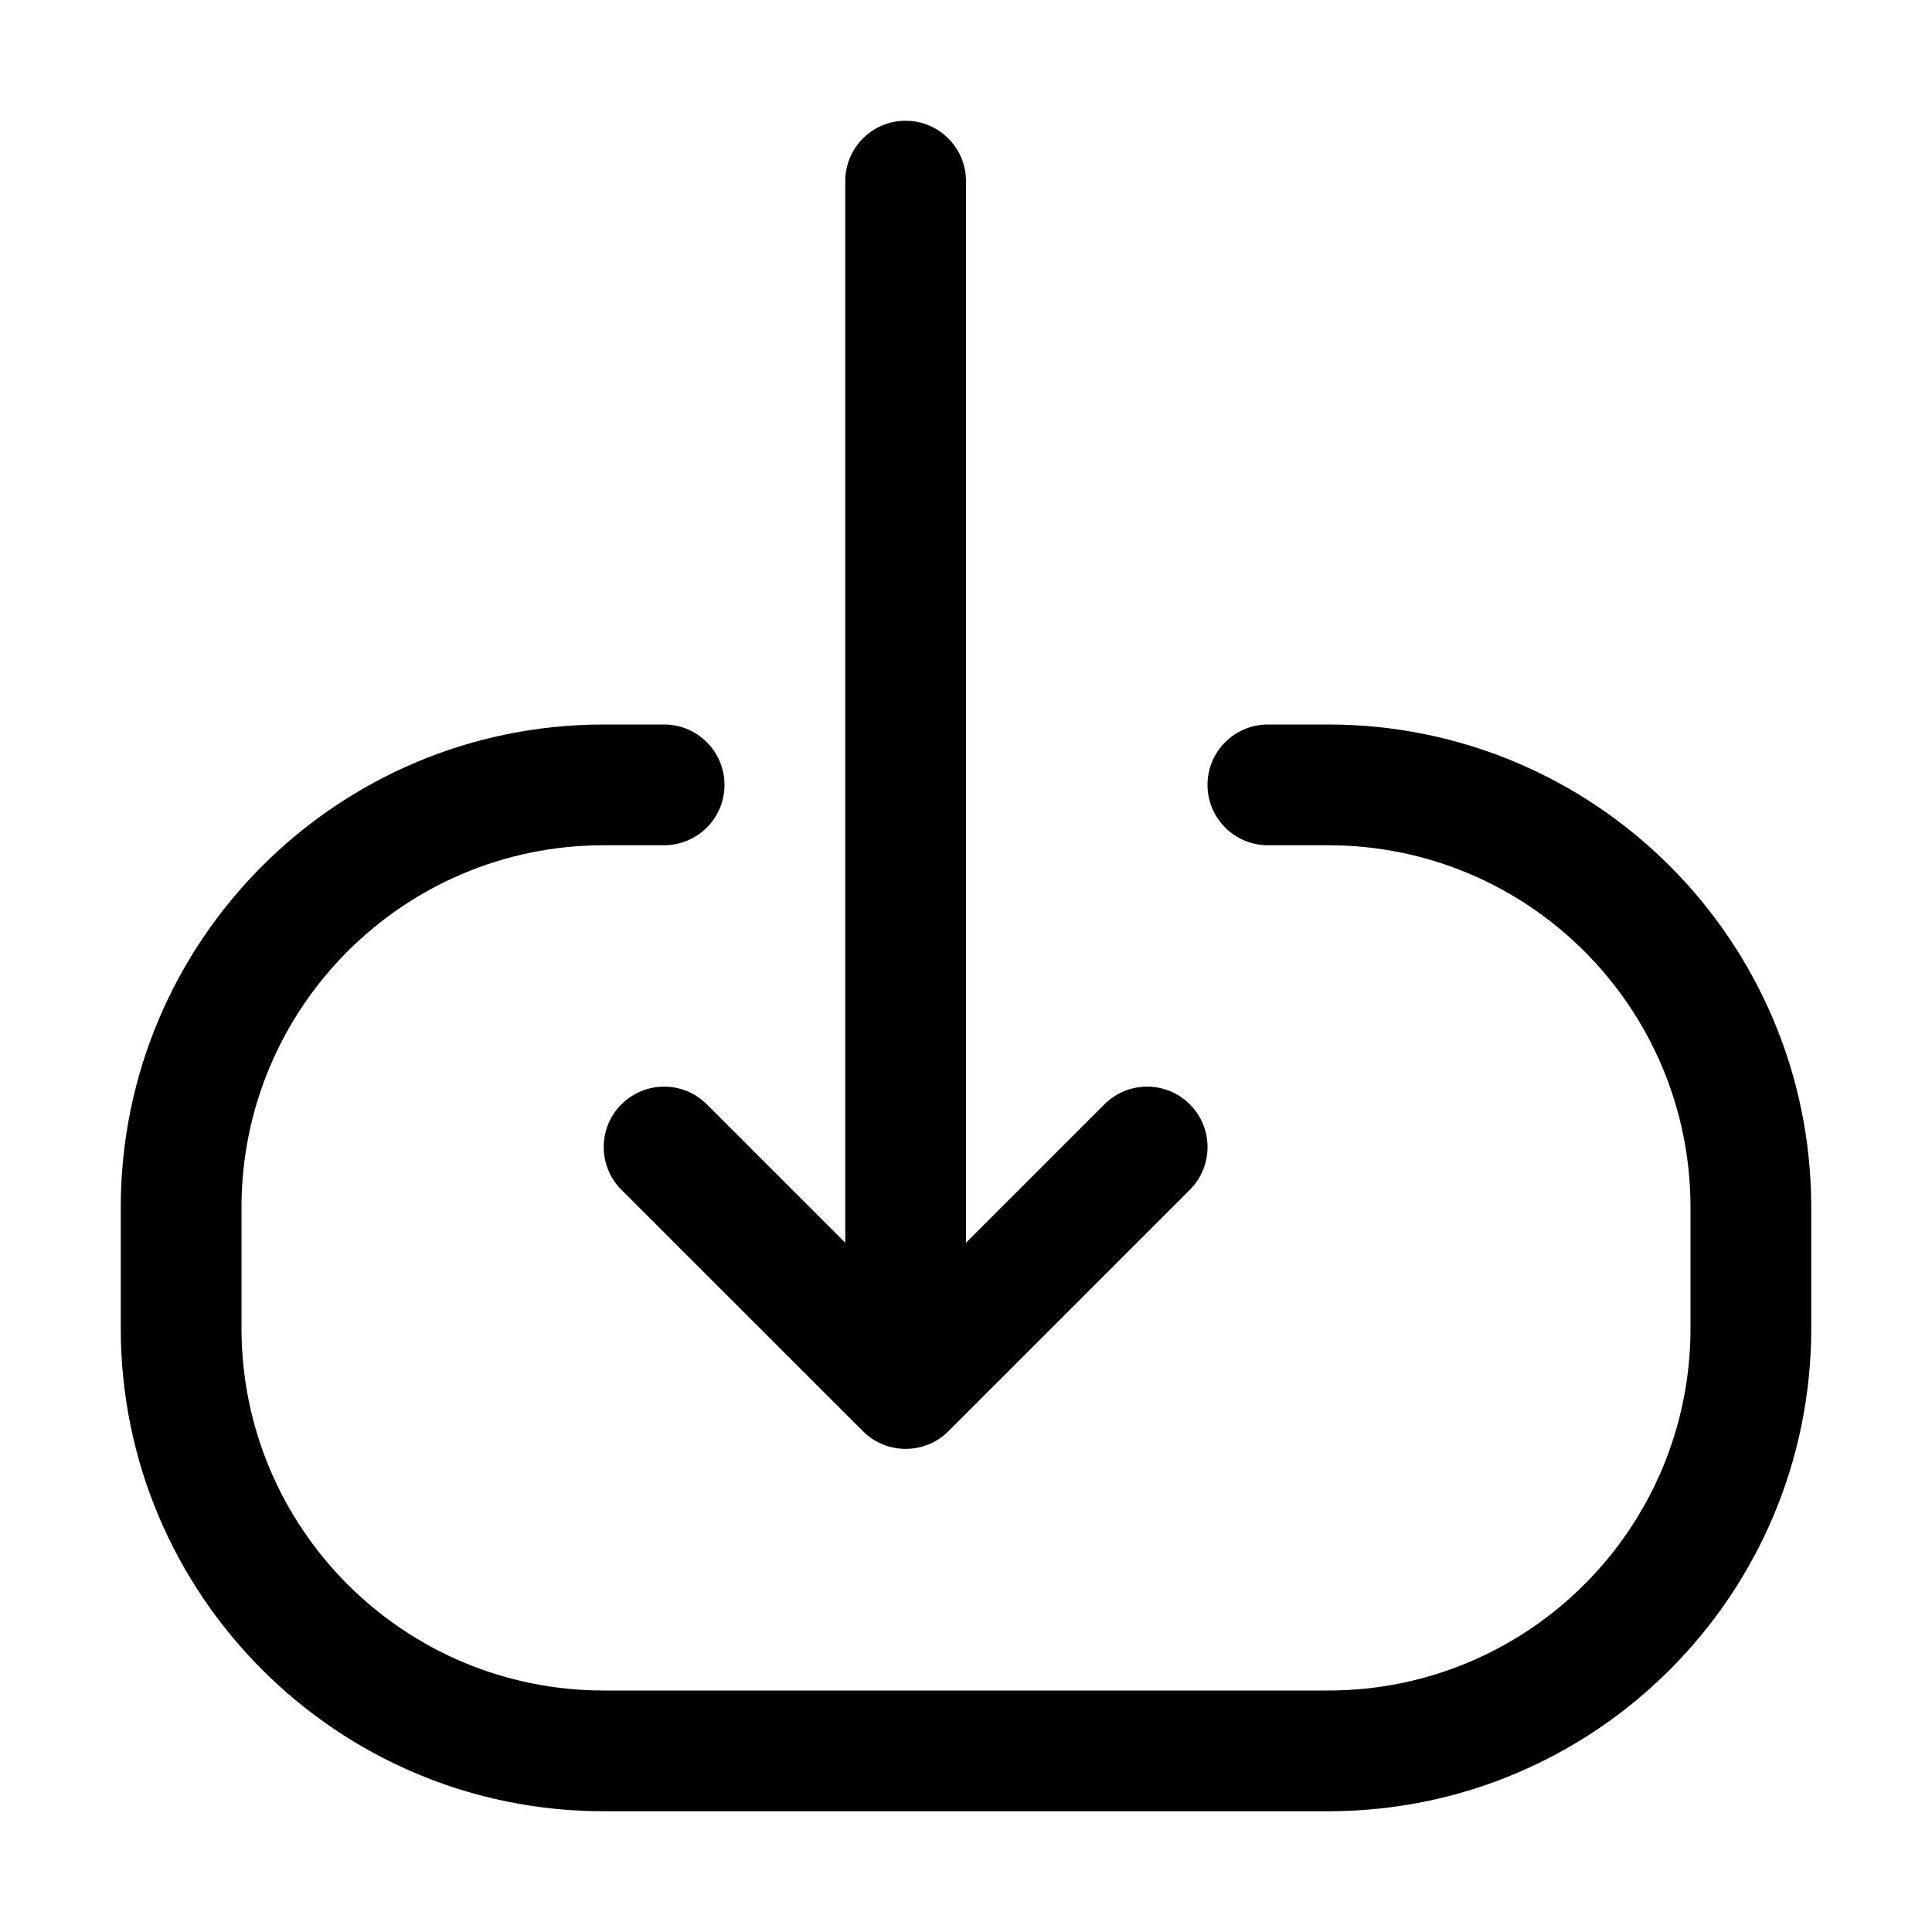 <svg width="16" height="16" viewBox="0 0 16 16"  xmlns="http://www.w3.org/2000/svg">
<path d="M5.854 9.146L7 10.292L7 1.5C7 1.224 7.224 1 7.5 1C7.776 1 8 1.224 8 1.5V10.292L9.146 9.146C9.342 8.95 9.658 8.95 9.854 9.146C10.049 9.341 10.049 9.658 9.854 9.853L7.854 11.853C7.76 11.947 7.633 11.999 7.5 11.999C7.368 11.999 7.241 11.947 7.147 11.853L5.146 9.853C4.951 9.658 4.951 9.341 5.146 9.146C5.342 8.95 5.658 8.95 5.854 9.146Z" />
<path d="M1 10C1 7.791 2.791 6 5 6H5.5C5.776 6 6 6.224 6 6.5C6 6.776 5.776 7 5.5 7H5C3.343 7 2 8.343 2 10V11C2 12.657 3.343 14 5 14H11C12.657 14 14 12.657 14 11V10C14 8.343 12.657 7 11 7H10.5C10.224 7 10 6.776 10 6.5C10 6.224 10.224 6 10.5 6H11C13.209 6 15 7.791 15 10V11C15 13.209 13.209 15 11 15H5C2.791 15 1 13.209 1 11V10Z" />
</svg>
